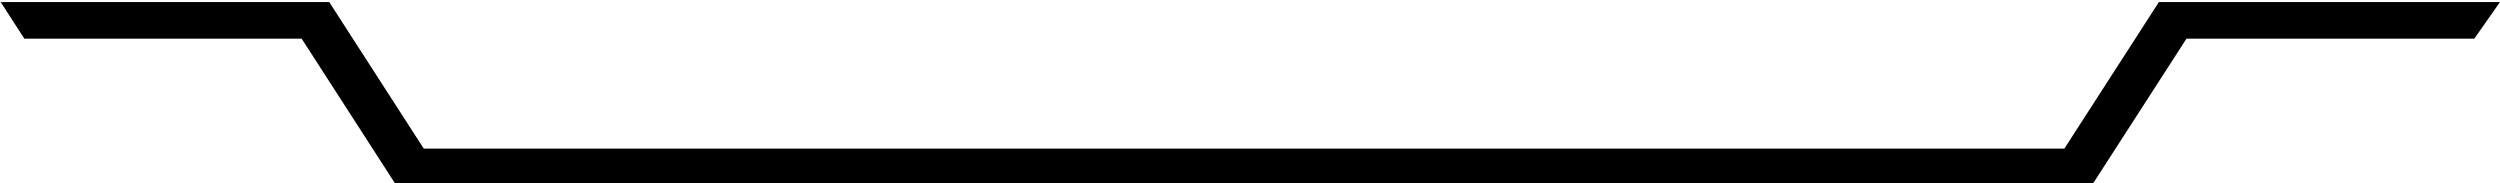 <?xml version="1.0" encoding="iso-8859-1"?>
<!-- Generator: Adobe Illustrator 10.0, SVG Export Plug-In . SVG Version: 3.0.0 Build 76)  -->
<!DOCTYPE svg PUBLIC "-//W3C//DTD SVG 1.0//EN"    "http://www.w3.org/TR/2001/REC-SVG-20010904/DTD/svg10.dtd">
<svg  xmlns:x="http://ns.adobe.com/Extensibility/1.0/" xmlns:i="http://ns.adobe.com/AdobeIllustrator/10.0/" 
	 xmlns="http://www.w3.org/2000/svg" xmlns:xlink="http://www.w3.org/1999/xlink" xmlns:a="http://ns.adobe.com/AdobeSVGViewerExtensions/3.0/" width="614" height="45"
	 viewBox="-0.17 -0.5 614 45" overflow="visible" enable-background="new -0.17 -0.5 614 45" xml:space="preserve">
	<g id="&#x30EC;&#x30A4;&#x30E4;&#x30FC;_1_2_">
		<path d="M607.515,9h-70.691l-23.225,36H97.146L73.92,9H5.807L0,0h80.684l0.443,0.687L103.909,36h402.926l23.225-36h83.77
			C611.747,3.005,609.64,6.004,607.515,9z"/>
	</g>
</svg>
